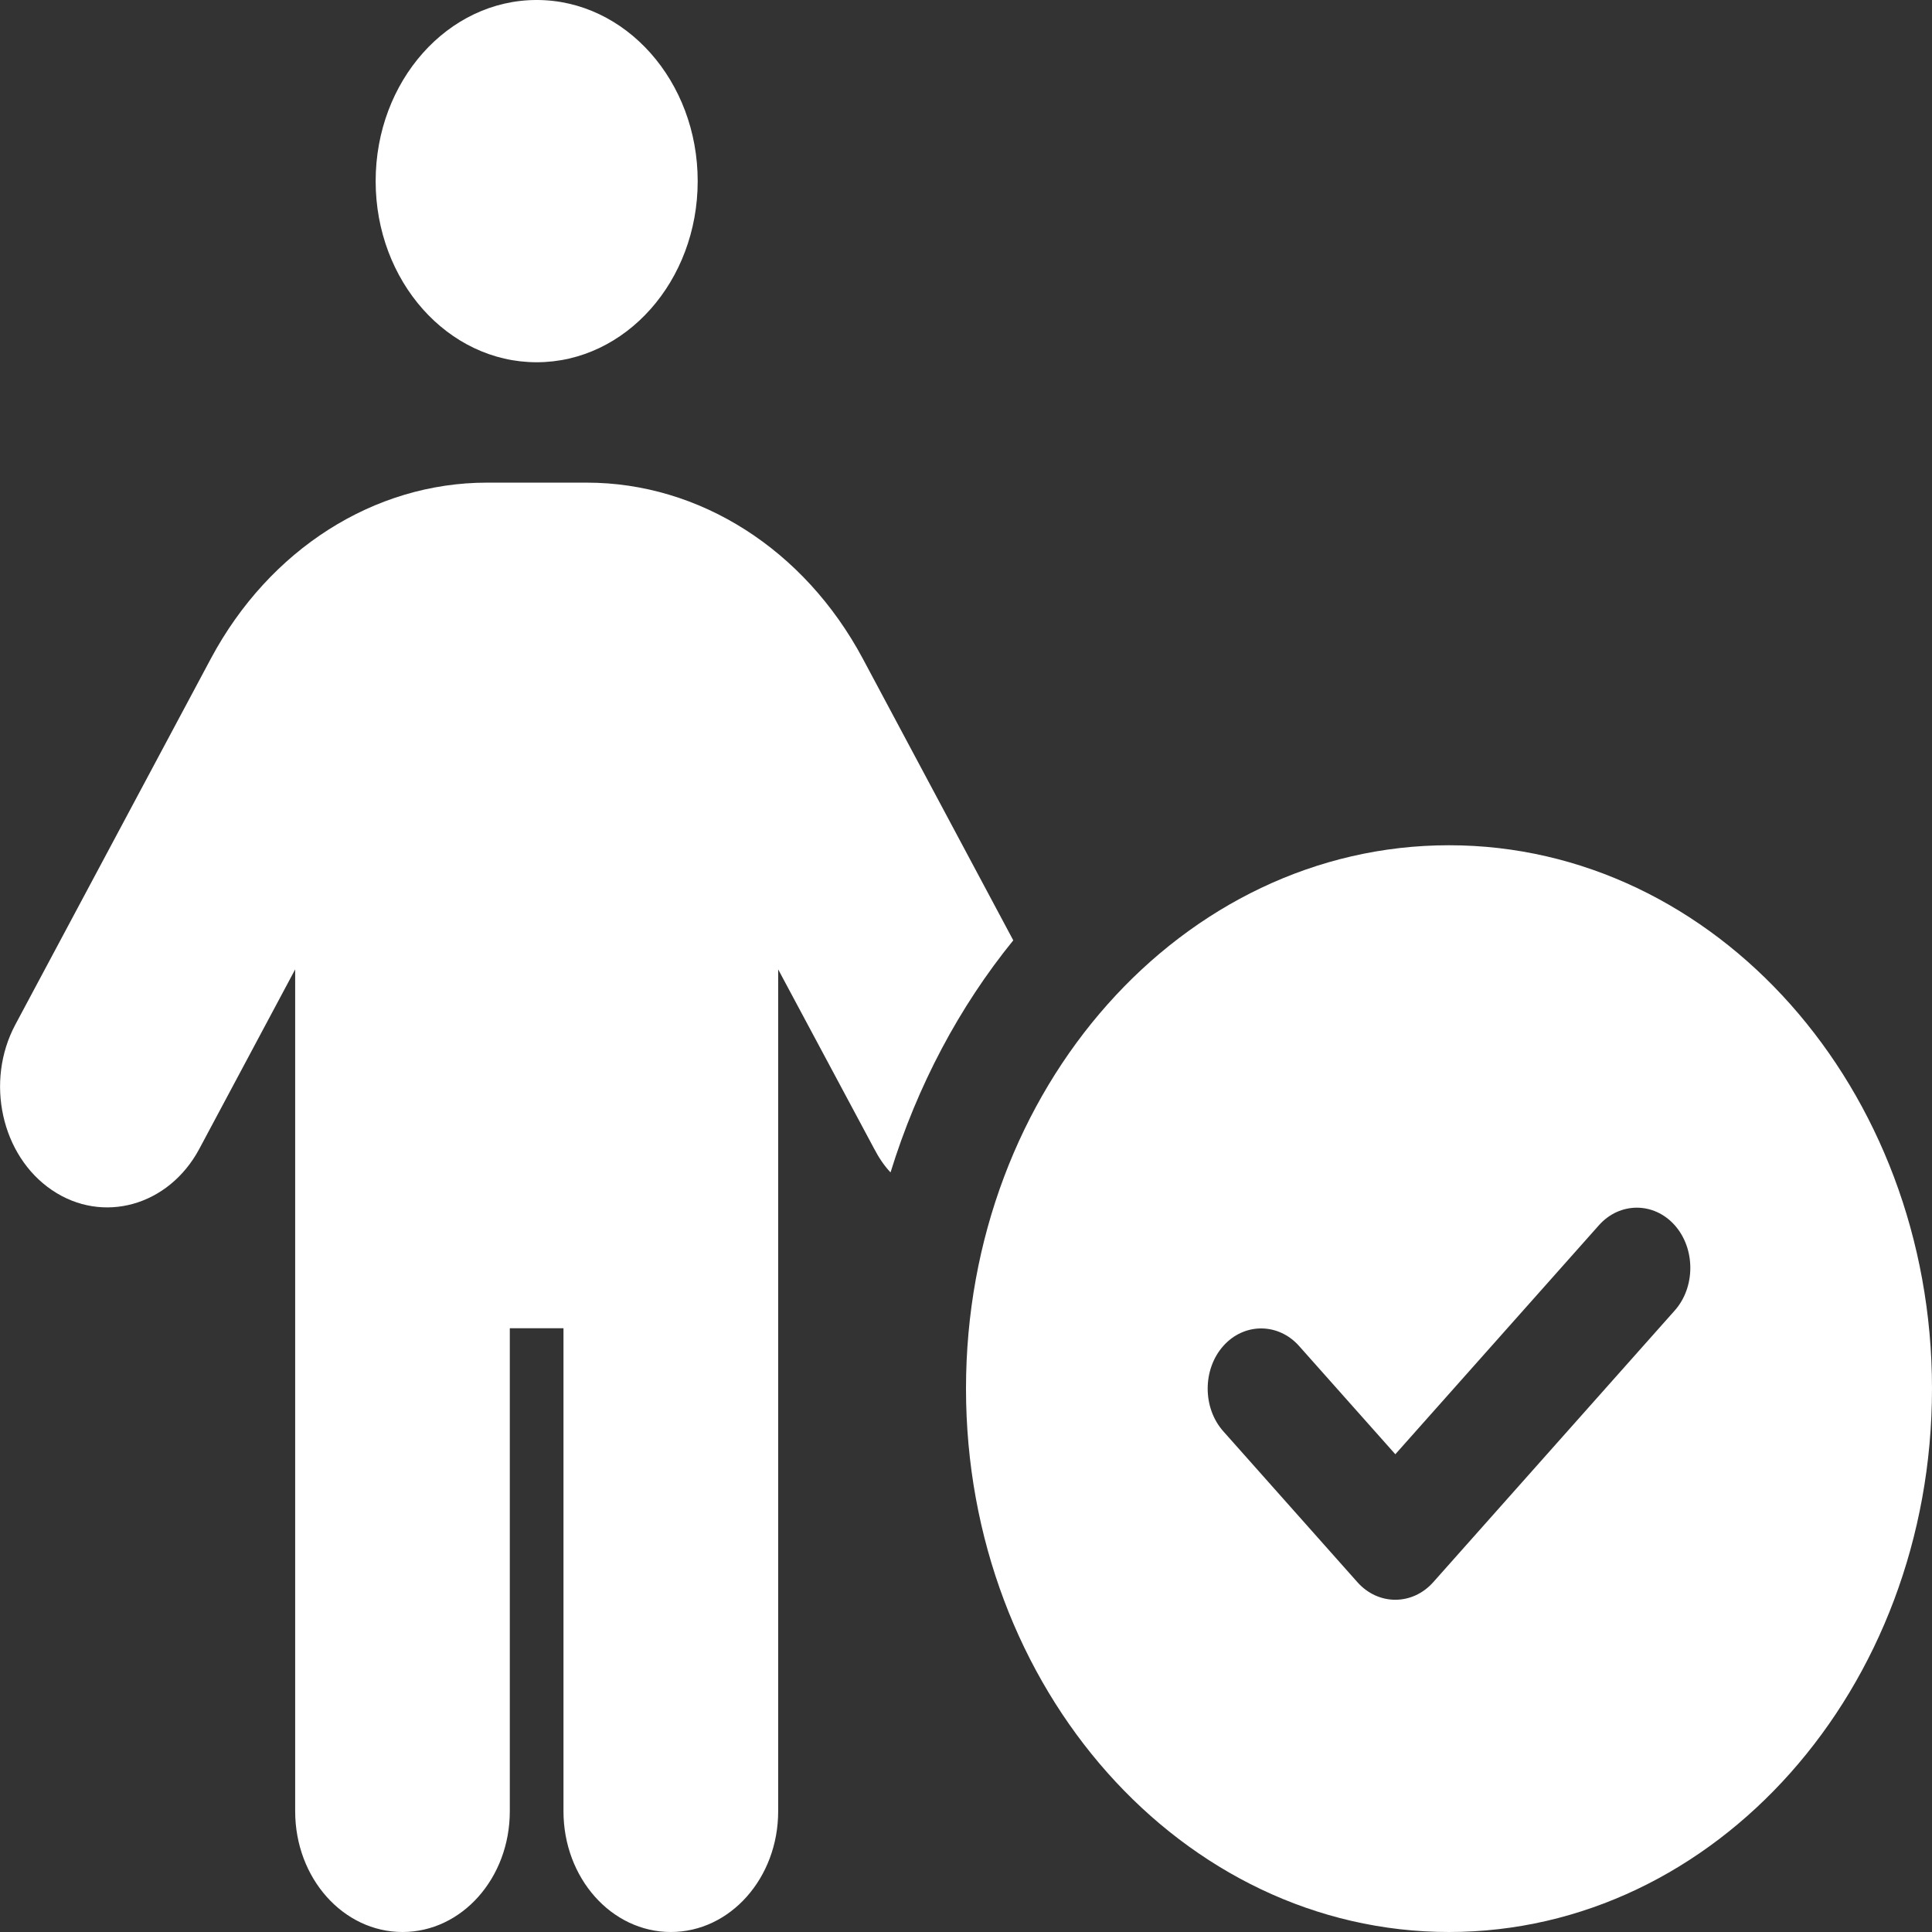 <svg width="32" height="32" viewBox="0 0 32 32" fill="none" xmlns="http://www.w3.org/2000/svg">
<rect x="0" y="0" width="32" height="32" fill="#333333" stroke="none"/>
<path d="M11.556 3C11.556 4.656 10.361 6 8.889 6C7.417 6 6.222 4.656 6.222 3C6.222 1.344 7.417 -9.53674e-05 8.889 -9.53674e-05C10.361 -9.53674e-05 11.556 1.344 11.556 3ZM8.444 22V30C8.444 31.106 7.65 32 6.667 32C5.683 32 4.889 31.106 4.889 30V16.056L3.3 19.031C2.794 19.975 1.7 20.281 0.861 19.712C0.022 19.144 -0.25 17.912 0.255 16.969L3.494 10.906C4.461 9.1 6.194 7.994 8.067 7.994H9.717C11.589 7.994 13.322 9.1 14.289 10.906L16.783 15.575C15.889 16.675 15.194 17.981 14.75 19.419C14.644 19.306 14.556 19.175 14.478 19.025L12.889 16.056V30C12.889 31.106 12.094 32 11.111 32C10.128 32 9.333 31.106 9.333 30V22H8.444ZM32 23C32 27.969 28.417 32 24 32C19.583 32 16 27.969 16 23C16 18.031 19.583 14 24 14C28.417 14 32 18.031 32 23ZM27.739 20.294C27.394 19.906 26.828 19.906 26.483 20.294L23.111 24.087L21.517 22.294C21.172 21.906 20.605 21.906 20.261 22.294C19.917 22.681 19.917 23.319 20.261 23.706L22.483 26.206C22.828 26.594 23.394 26.594 23.739 26.206L27.739 21.706C28.083 21.319 28.083 20.681 27.739 20.294Z" fill="white"/>
</svg>
